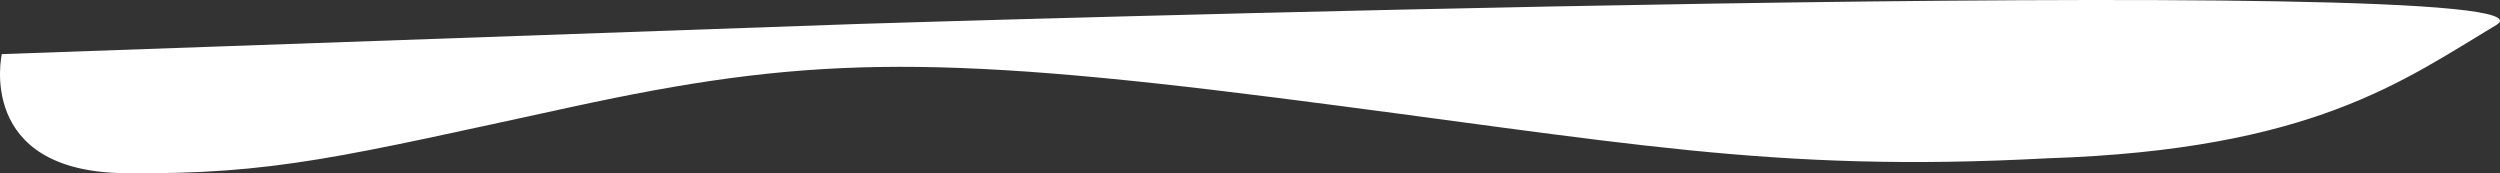 <svg xmlns="http://www.w3.org/2000/svg" width="2072.188" height="143.614" viewBox="0 0 2072.188 143.614">
  <rect x="0" y="0" width="2072.188" height="143.614" fill="#333333" stroke="none"/>
  <path id="Path_10" data-name="Path 10" d="M103,143.541C227.09,144.8,283.281,129.781,473.9,88.5s294.647-44.127,582.833-7.592,409.017,62.632,639.7,50.3c219.693-7.117,295.293-64.53,372.186-110.555S709.1,19.909,709.1,19.909L.911,44.848S-21.083,142.283,103,143.541Z" transform="translate(0.596)" fill="#fff"/>
</svg>
